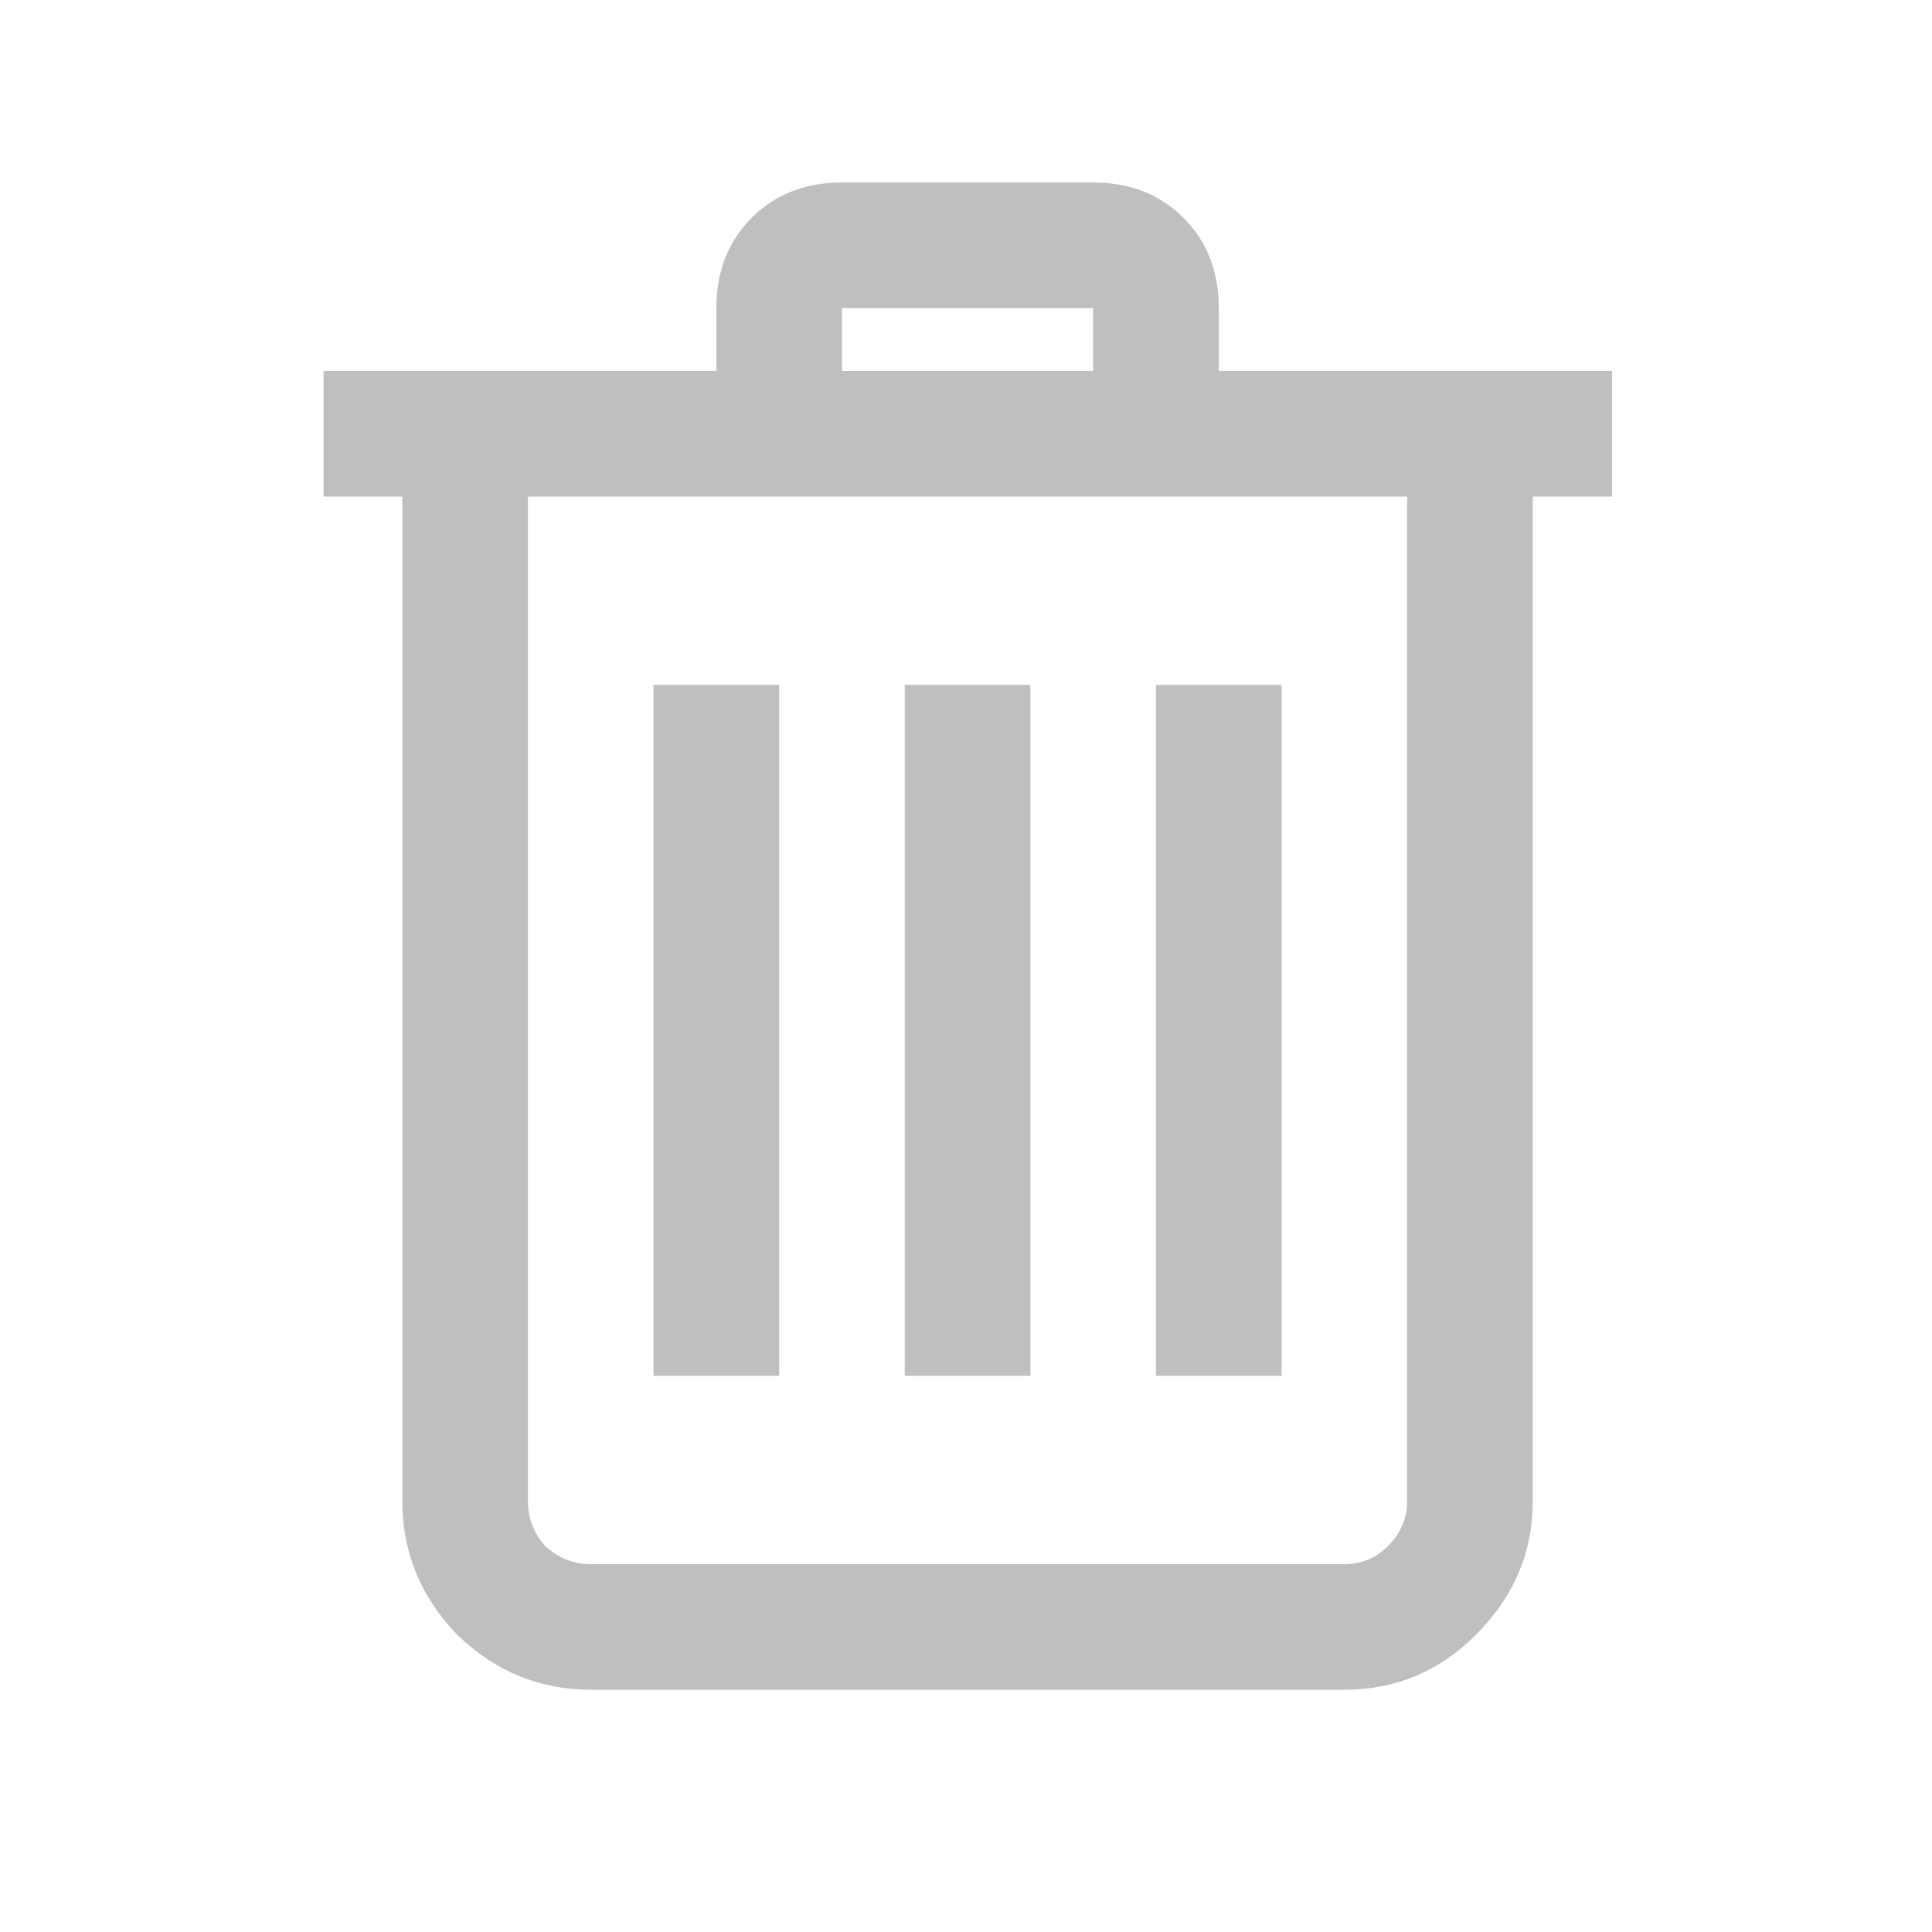<svg width="20" height="20" viewBox="0 0 20 20" fill="none" xmlns="http://www.w3.org/2000/svg">
<path d="M8.716 1.889C8.337 1.889 8.025 2.011 7.781 2.255C7.537 2.499 7.416 2.81 7.416 3.19V3.84H3.35V5.14H4.165V15.542C4.165 16.07 4.355 16.531 4.734 16.924C5.127 17.303 5.587 17.492 6.115 17.492H13.917C14.445 17.492 14.899 17.303 15.278 16.924C15.671 16.531 15.867 16.07 15.867 15.542V5.14H16.688V3.84H12.617V3.19C12.617 2.81 12.495 2.499 12.251 2.255C12.007 2.011 11.696 1.889 11.316 1.889H8.716ZM8.716 3.19H11.316V3.84H8.716V3.19ZM5.465 5.14H14.567V15.542C14.567 15.718 14.499 15.874 14.364 16.009C14.242 16.131 14.093 16.192 13.917 16.192H6.115C5.939 16.192 5.783 16.131 5.648 16.009C5.526 15.874 5.465 15.718 5.465 15.542V5.14ZM6.765 7.09V14.242H8.066V7.09H6.765ZM9.366 7.09V14.242H10.666V7.09H9.366ZM11.966 7.09V14.242H13.267V7.09H11.966Z" fill="#383838" fill-opacity="0.32"/>
</svg>
